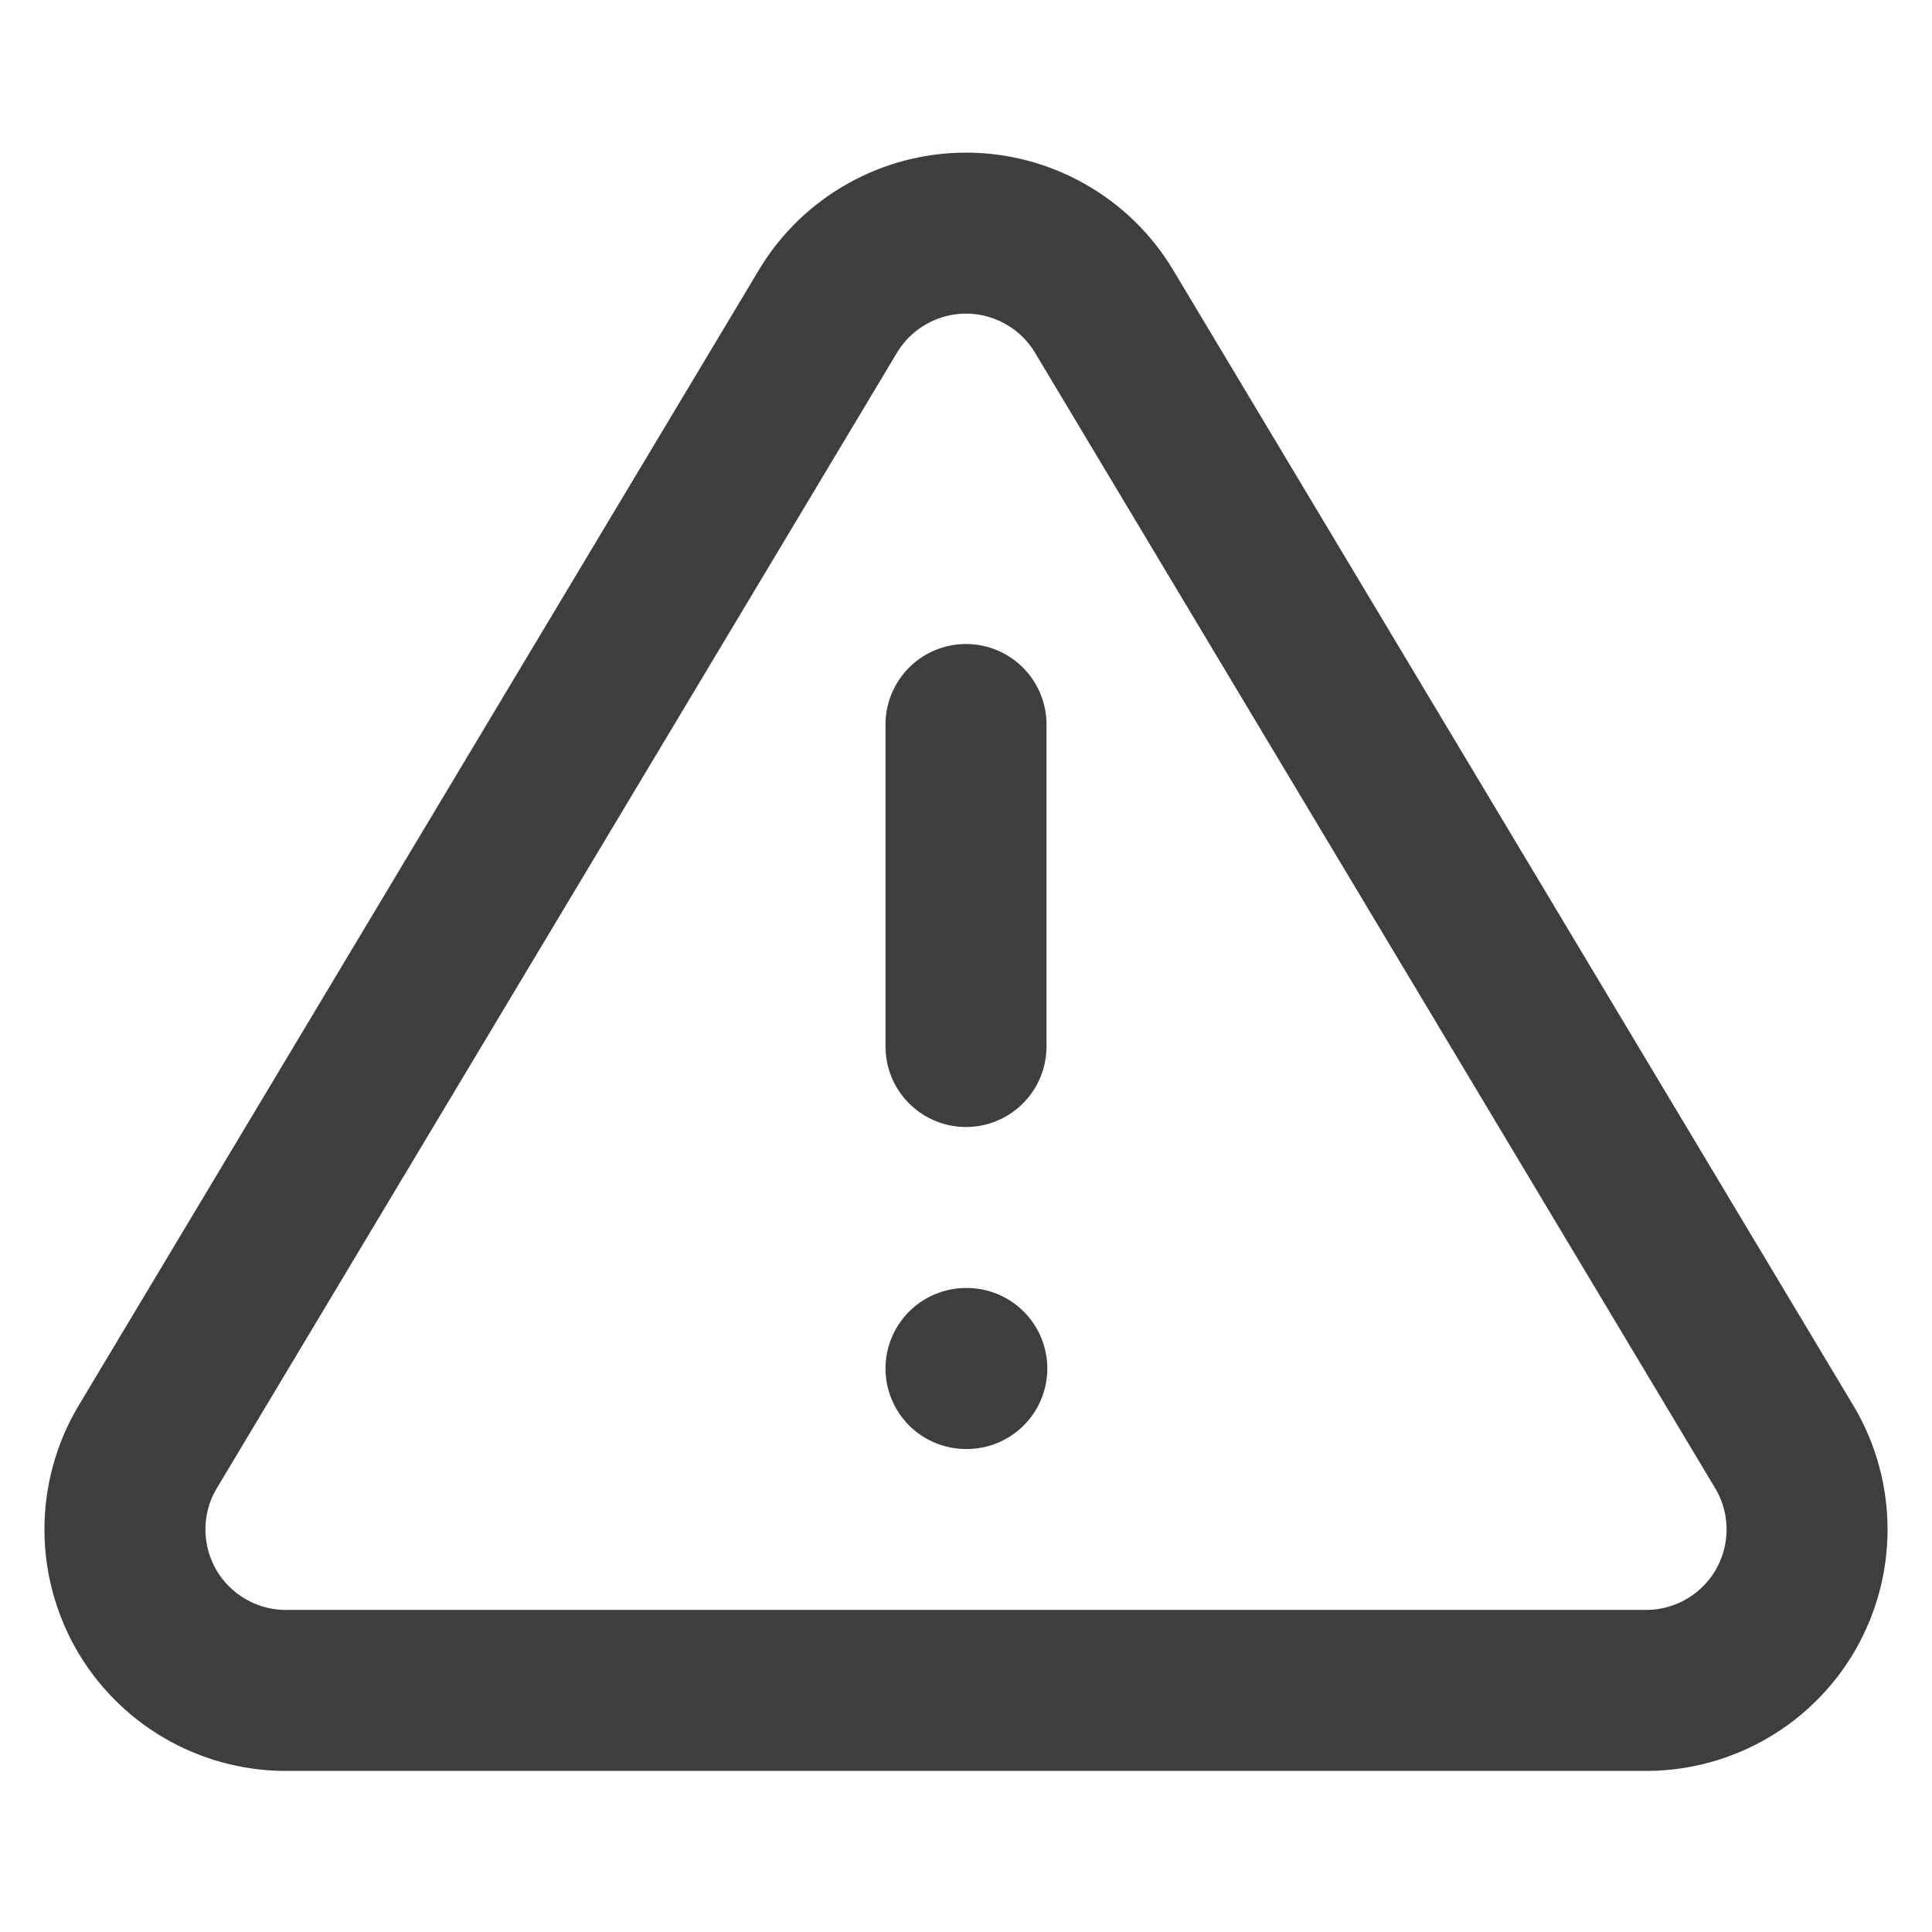 <svg width="24" height="24" viewBox="0 0 24 24" fill="none" xmlns="http://www.w3.org/2000/svg">
<path d="M10.29 3.859L1.82 17.999C1.645 18.302 1.553 18.645 1.552 18.994C1.551 19.343 1.642 19.686 1.814 19.99C1.987 20.293 2.237 20.546 2.538 20.723C2.839 20.9 3.181 20.995 3.53 20.999H20.47C20.819 20.995 21.161 20.9 21.462 20.723C21.763 20.546 22.013 20.293 22.186 19.99C22.358 19.686 22.449 19.343 22.448 18.994C22.447 18.645 22.355 18.302 22.18 17.999L13.71 3.859C13.532 3.565 13.281 3.322 12.981 3.154C12.682 2.985 12.344 2.896 12 2.896C11.656 2.896 11.318 2.985 11.019 3.154C10.719 3.322 10.468 3.565 10.29 3.859V3.859Z" stroke="#3E3E40" stroke-width="2" stroke-linecap="round" stroke-linejoin="round"/>
<path d="M12 9V13" stroke="#3E3E40" stroke-width="2" stroke-linecap="round" stroke-linejoin="round"/>
<path d="M12 17H12.01" stroke="#3E3E40" stroke-width="2" stroke-linecap="round" stroke-linejoin="round"/>
</svg>
